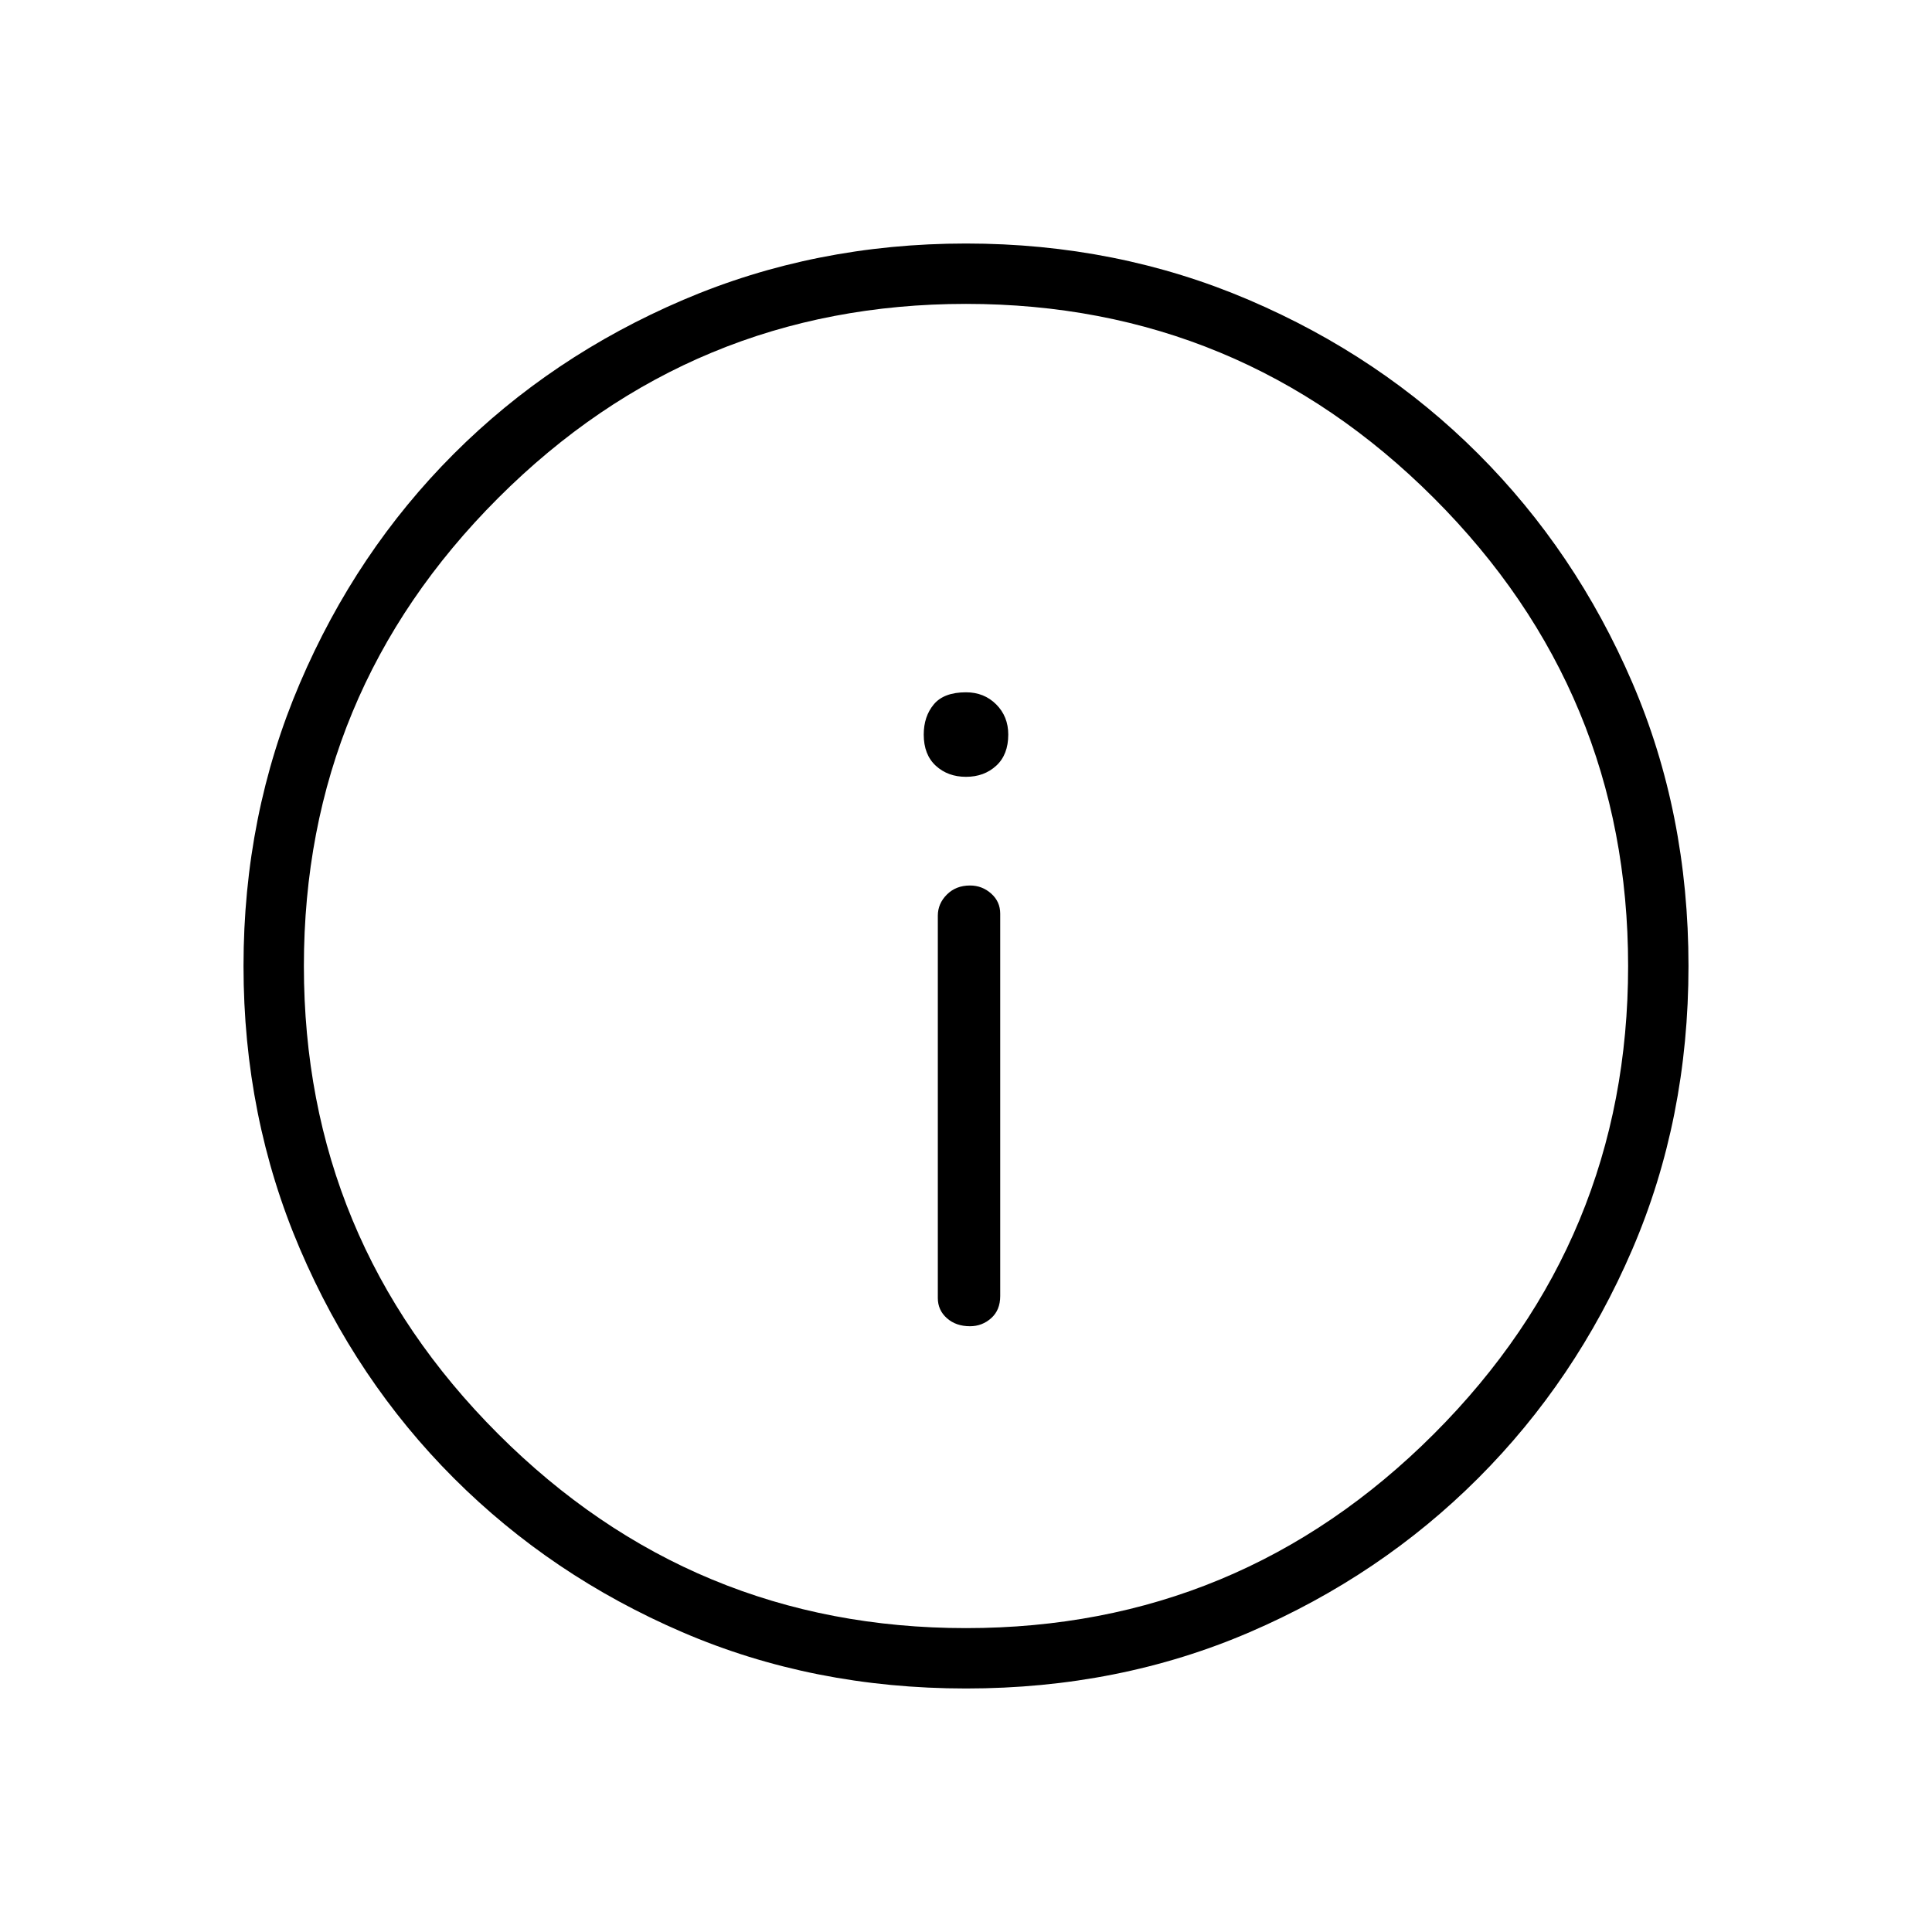 <svg xmlns="http://www.w3.org/2000/svg" height="48" width="48"><path d="M24.1 32.95q.3 0 .525-.2.225-.2.225-.55v-9.5q0-.3-.225-.5T24.1 22q-.35 0-.575.225-.225.225-.225.525v9.5q0 .3.225.5t.575.2ZM24 19.3q.45 0 .75-.275t.3-.775q0-.45-.3-.75t-.75-.3q-.55 0-.8.3t-.25.75q0 .5.3.775t.75.275Zm0 22.65q-3.8 0-7.05-1.4t-5.675-3.825Q8.85 34.3 7.45 31.025 6.05 27.75 6.05 24q0-3.75 1.4-7.025 1.4-3.275 3.825-5.7 2.425-2.425 5.7-3.825Q20.25 6.05 24 6.05q3.75 0 7.025 1.4 3.275 1.4 5.7 3.825Q39.15 13.7 40.55 16.95q1.4 3.25 1.4 7.05t-1.4 7.05q-1.4 3.25-3.825 5.675Q34.3 39.15 31.05 40.55q-3.25 1.4-7.05 1.4ZM24 24Zm0 16.45q6.8 0 11.625-4.825T40.45 24q0-6.8-4.825-11.625T24 7.55q-6.8 0-11.625 4.825T7.55 24q0 6.8 4.825 11.625T24 40.45Z"/></svg>
